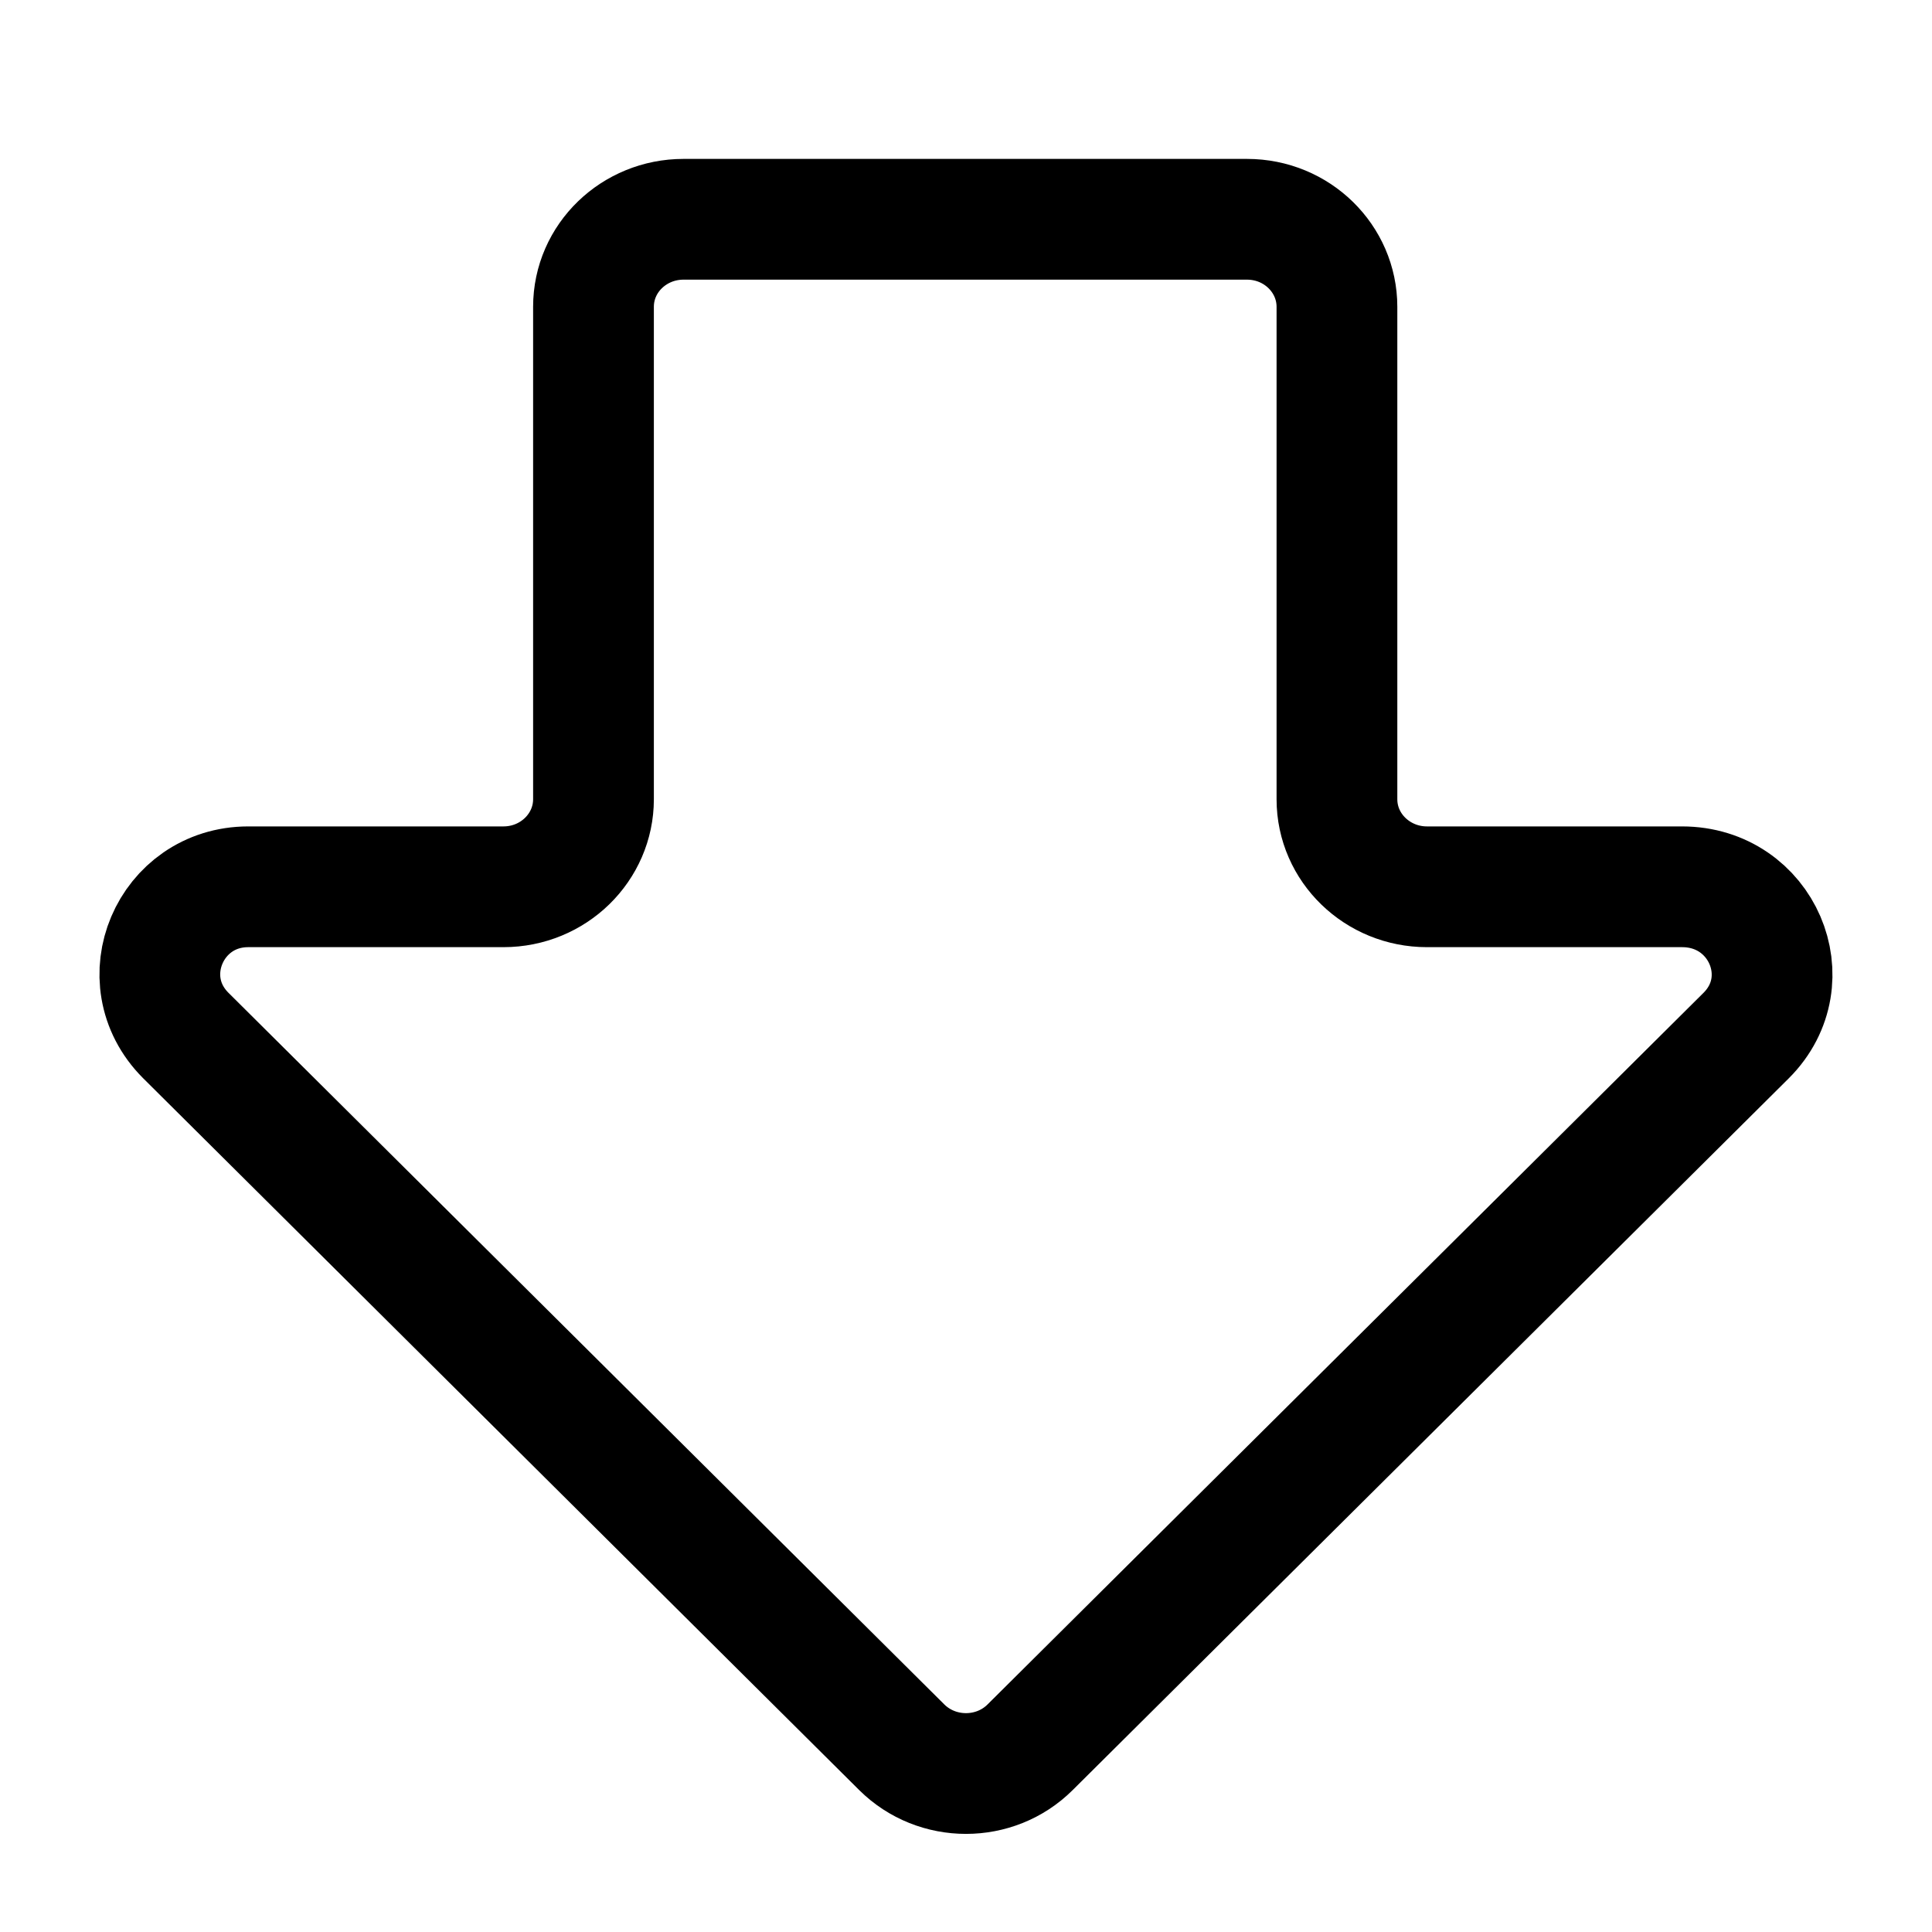 <svg width="16" height="16" fill="none" viewBox="0 0 16 16"  xmlns="http://www.w3.org/2000/svg">
<path d="M1.538 8.575L7.468 14.47C7.76 14.76 8.24 14.76 8.531 14.47L14.462 8.575C14.922 8.114 14.591 7.344 13.93 7.344L11.817 7.344C11.409 7.344 11.072 7.022 11.072 6.619L11.072 2.541C11.072 2.144 10.742 1.816 10.327 1.816L5.66 1.816C5.252 1.816 4.915 2.137 4.915 2.541L4.915 6.619C4.915 7.016 4.584 7.344 4.169 7.344L2.056 7.344C1.408 7.344 1.078 8.114 1.538 8.575Z" stroke="currentColor" stroke-miterlimit="10" stroke-linecap="round" stroke-linejoin="round"/>
</svg>
